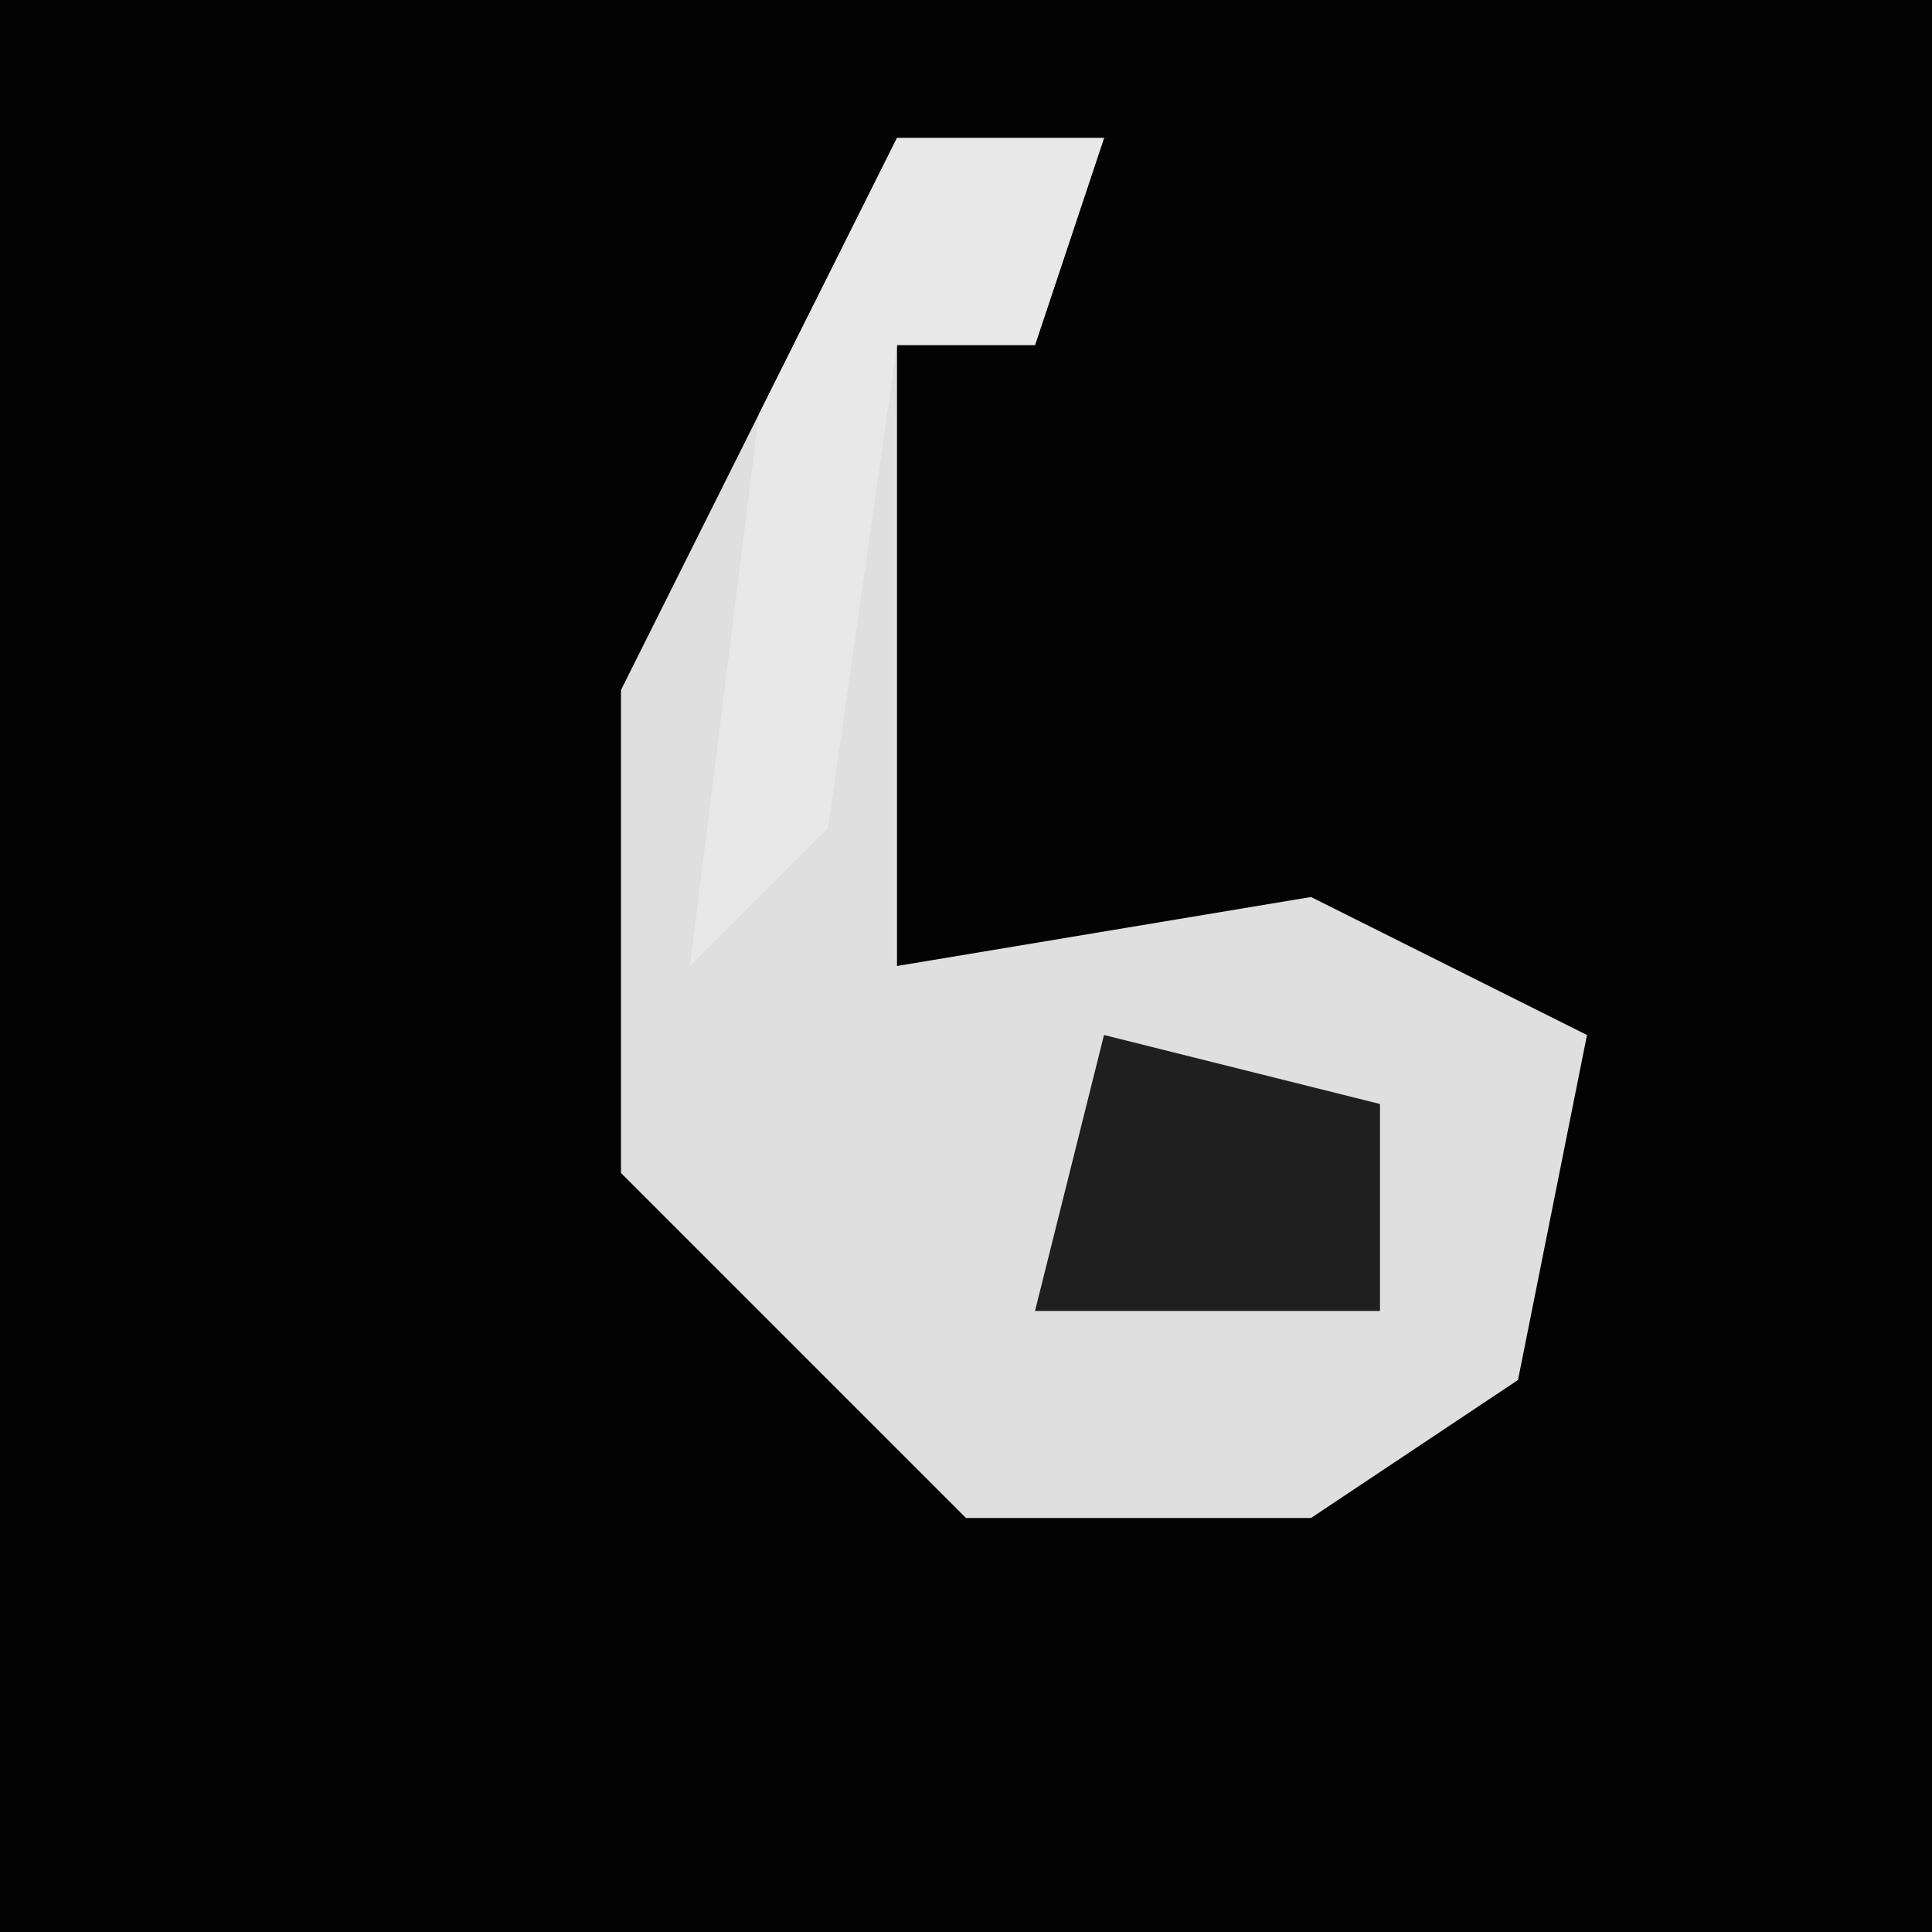 <?xml version="1.0" encoding="UTF-8"?>
<svg version="1.1" xmlns="http://www.w3.org/2000/svg" width="28" height="28">
<path d="M0,0 L28,0 L28,28 L0,28 Z " fill="#030303" transform="translate(0,0)"/>
<path d="M0,0 L3,0 L2,3 L0,3 L0,12 L6,11 L10,13 L9,18 L6,20 L1,20 L-4,15 L-4,8 Z " fill="#DFDFDF" transform="translate(13,2)"/>
<path d="M0,0 L3,0 L2,3 L0,3 L-1,10 L-3,12 L-2,4 Z " fill="#E8E8E8" transform="translate(13,2)"/>
<path d="M0,0 L4,1 L4,4 L-1,4 Z " fill="#1F1F1F" transform="translate(16,15)"/>
</svg>
